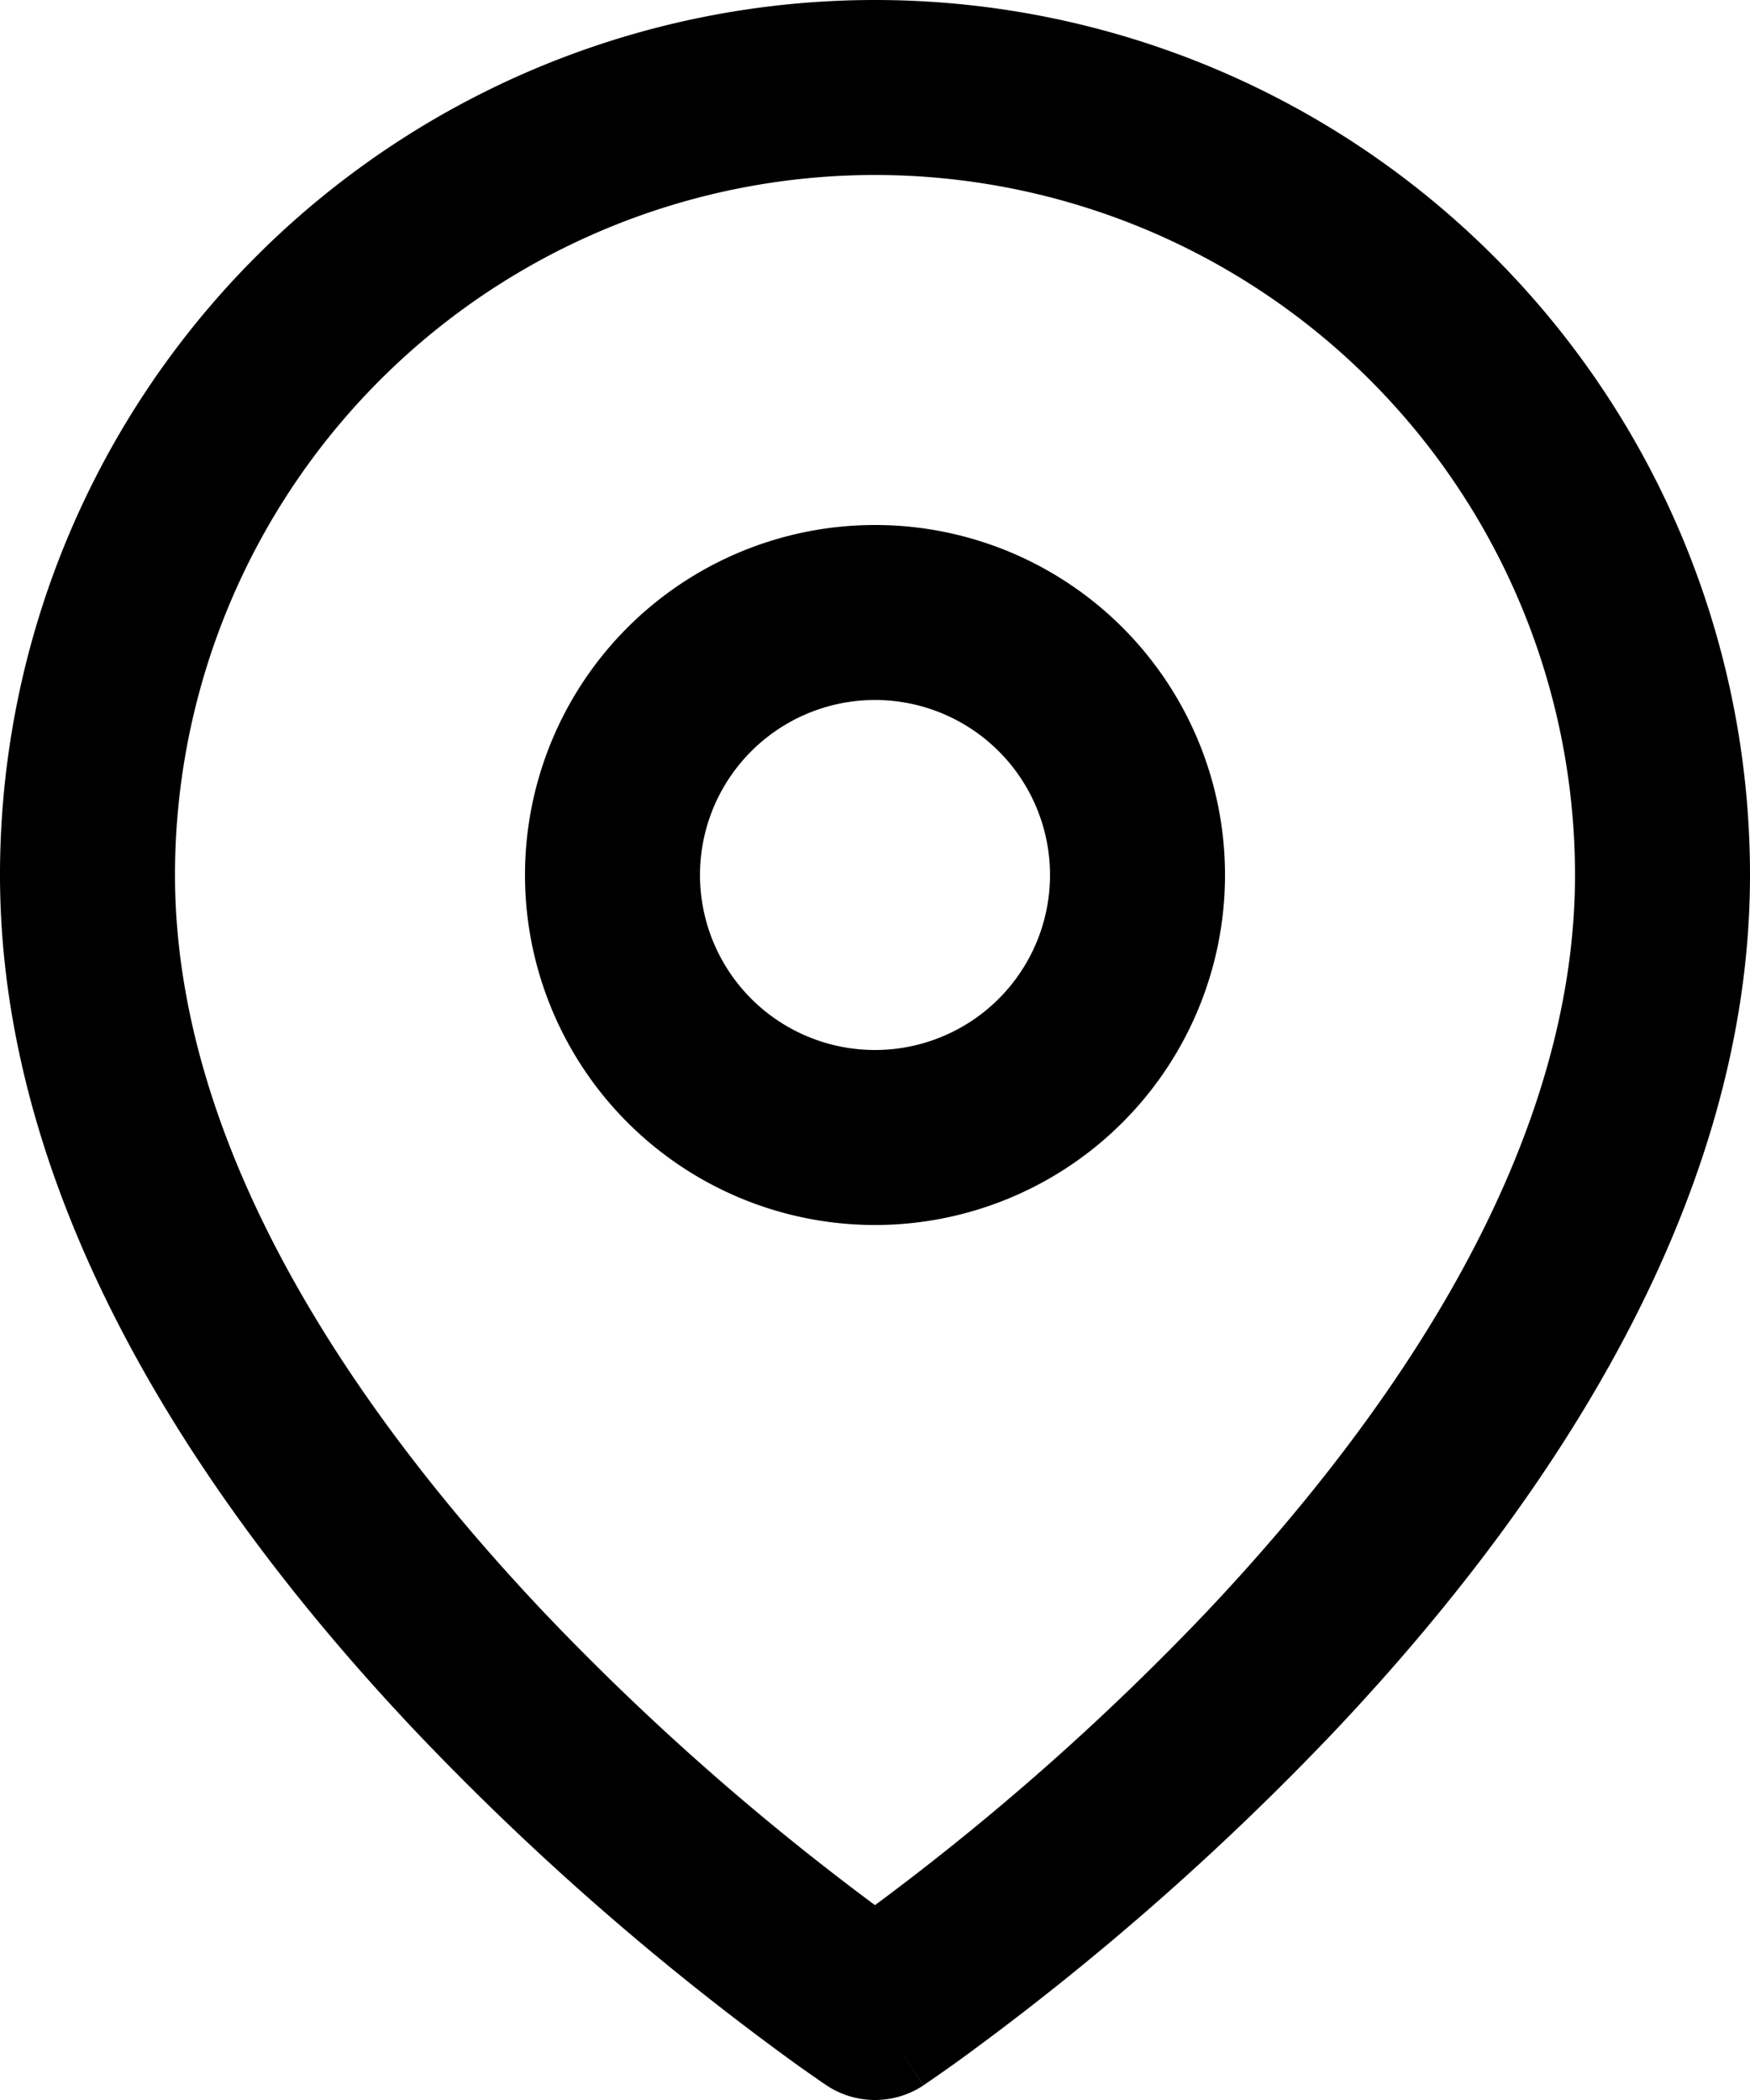 <svg xmlns="http://www.w3.org/2000/svg" viewBox="0 0 20 24"><path fill-rule="evenodd" clip-rule="evenodd" d="M10 2a8 8 0 0 0-8 8c0 3.098 2.016 6.104 4.226 8.437A29.418 29.418 0 0 0 10 21.773a29.412 29.412 0 0 0 3.774-3.335C15.984 16.103 18 13.097 18 10a8 8 0 0 0-8-8Zm0 21-.555.832-.003-.002-.007-.005-.023-.015-.082-.057c-.071-.05-.174-.12-.302-.214a31.428 31.428 0 0 1-4.254-3.727C2.484 17.397 0 13.903 0 10a10 10 0 0 1 20 0c0 3.902-2.484 7.396-4.774 9.813a31.433 31.433 0 0 1-4.254 3.726 18.887 18.887 0 0 1-.384.27l-.023.016-.007.005-.002.001s-.001.001-.556-.831Zm0 0 .555.832a1.001 1.001 0 0 1-1.11 0L10 23Z"/><path fill-rule="evenodd" clip-rule="evenodd" d="M6 10a4 4 0 1 1 8 0 4 4 0 0 1-8 0Zm4-2a2 2 0 1 0 0 4 2 2 0 0 0 0-4Z"/></svg>